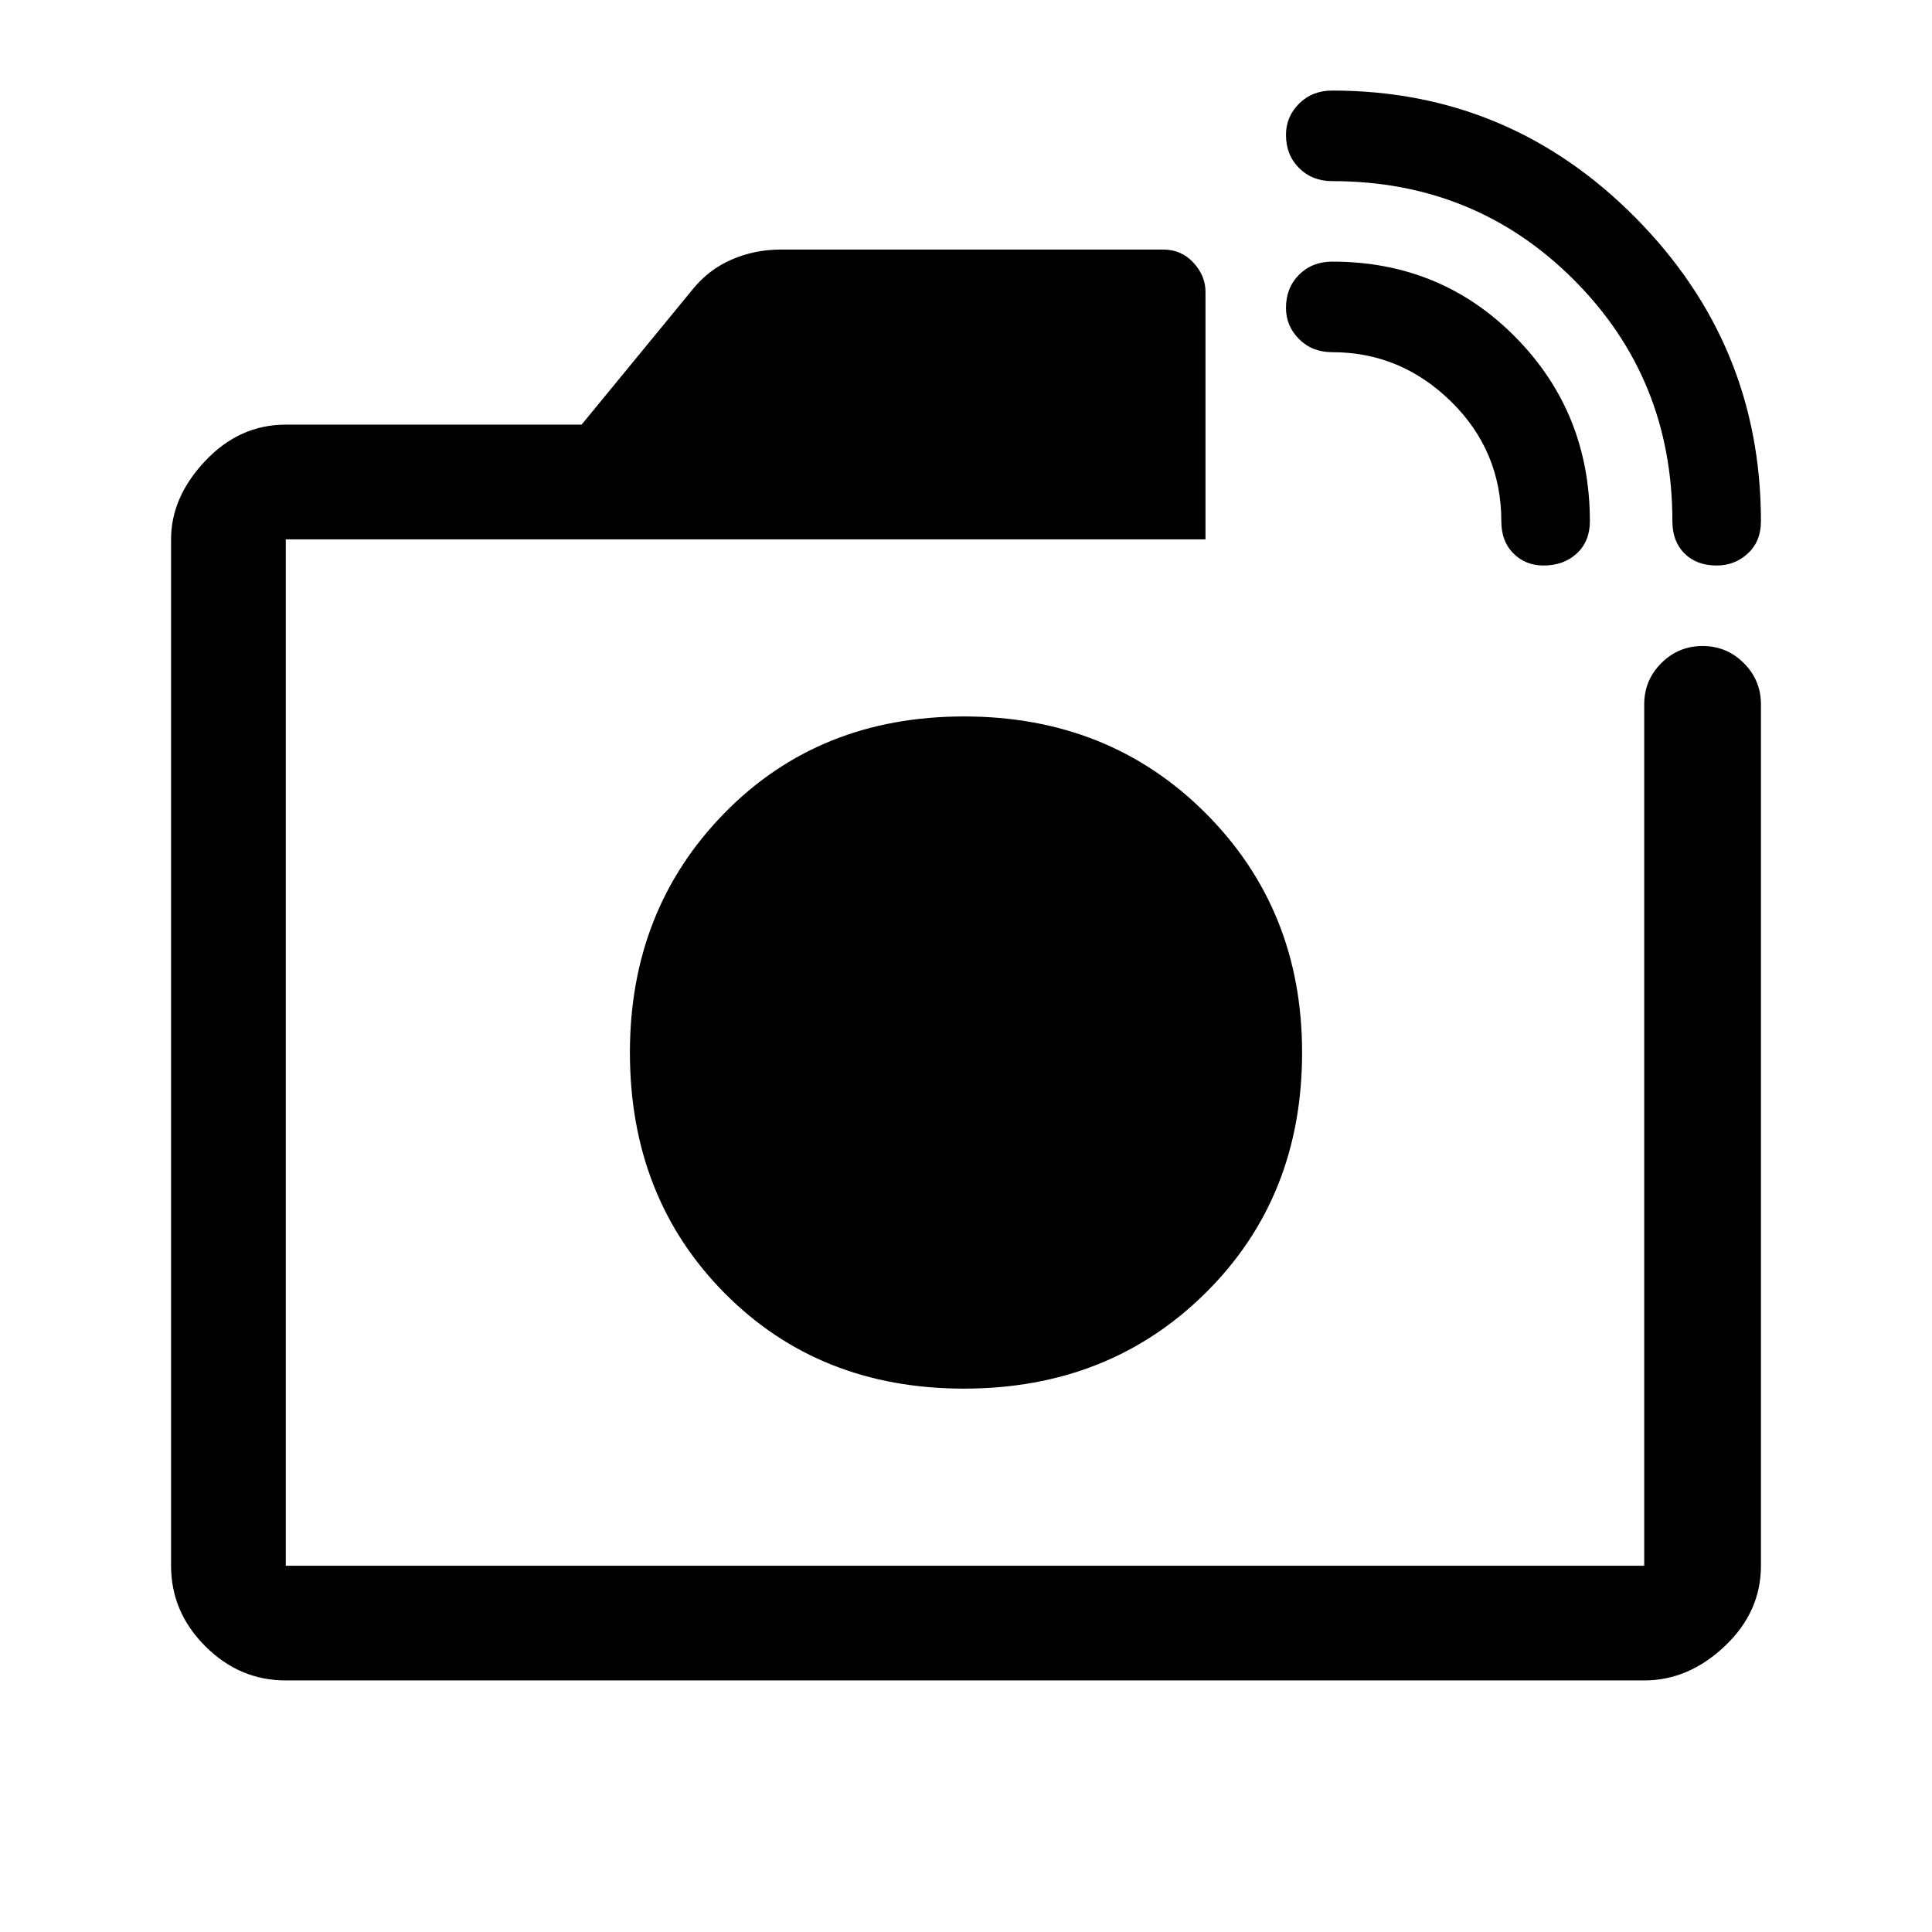 <svg xmlns="http://www.w3.org/2000/svg" height="48" width="48"><path d="M7.1 41.75q-1.15 0-2-.85-.85-.85-.85-2V13.4q0-1.05.85-1.95.85-.9 2-.9h7.35L17.2 7.2q.4-.5.975-.75T19.4 6.2h9.5q.45 0 .75.325t.3.725v6.15H7.1v25.5h33.75V17.5q0-.6.425-1.025.425-.425 1.025-.425.6 0 1.025.425.425.425.425 1.025v21.4q0 1.15-.9 2-.9.85-2 .85Zm34.45-28.8q0-3.55-2.45-6t-6-2.45q-.5 0-.825-.325-.325-.325-.325-.825 0-.45.325-.775t.825-.325q4.4 0 7.525 3.15t3.125 7.55q0 .5-.325.8-.325.3-.775.3-.5 0-.8-.3-.3-.3-.3-.8Zm-4.25 0q0-1.75-1.25-2.975T33.1 8.75q-.5 0-.825-.325-.325-.325-.325-.775 0-.5.325-.825.325-.325.825-.325 2.7 0 4.55 1.875 1.85 1.875 1.85 4.575 0 .5-.325.8-.325.3-.825.3-.45 0-.75-.3t-.3-.8ZM24 26.15Zm-.05 8.35q3.6 0 6-2.375t2.4-5.975q0-3.55-2.4-5.95-2.4-2.4-6-2.4T18 20.2q-2.35 2.4-2.35 5.95 0 3.6 2.35 5.975 2.35 2.375 5.95 2.375Z"/></svg>